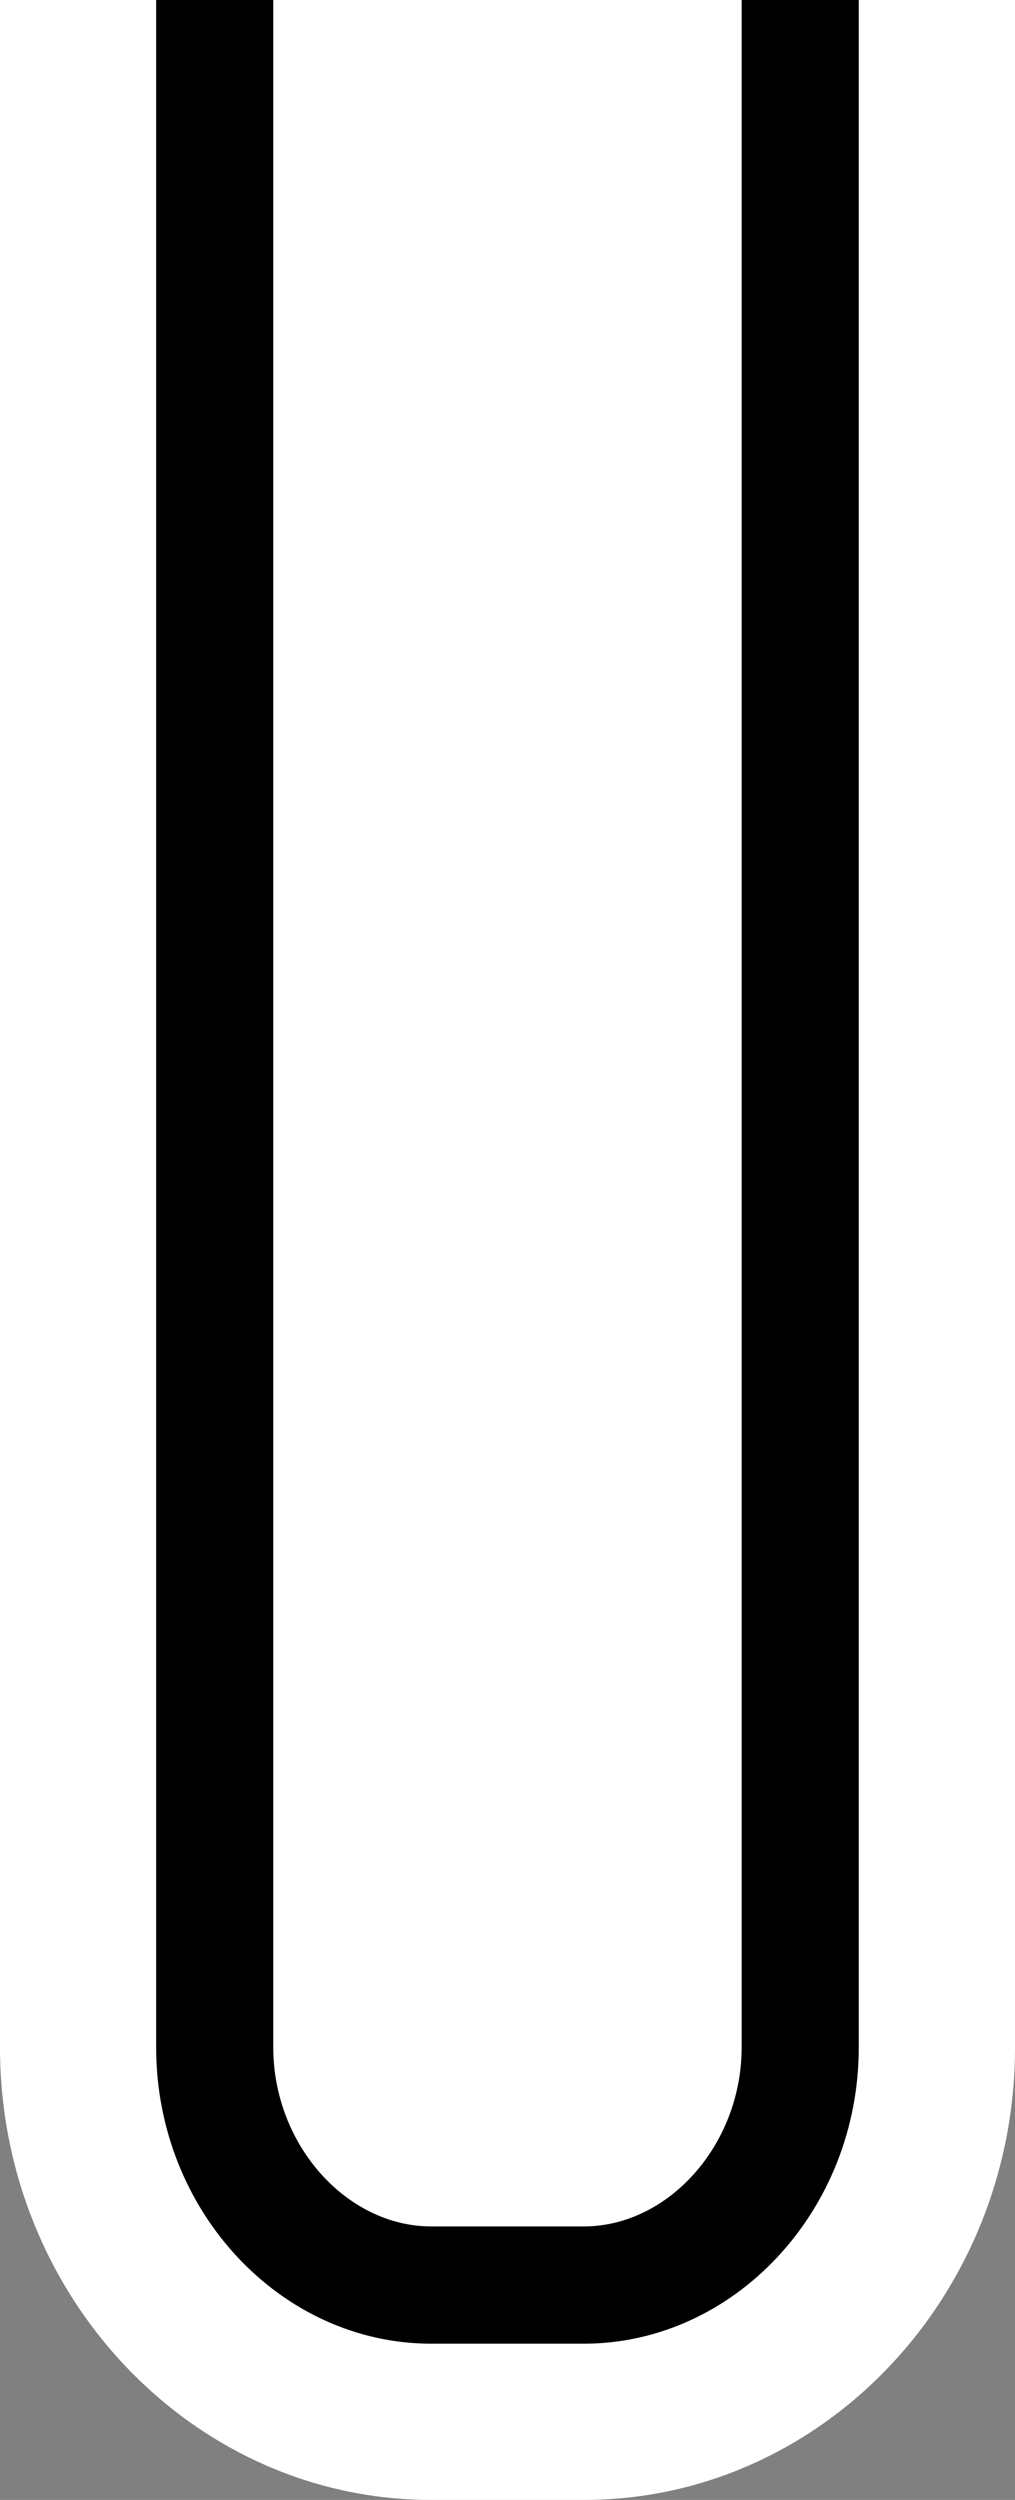 <?xml version="1.0" encoding="iso-8859-1"?>
<!-- Generator: Adobe Illustrator 13.0.0, SVG Export Plug-In . SVG Version: 6.00 Build 14948)  -->
<!DOCTYPE svg PUBLIC "-//W3C//DTD SVG 1.1//EN" "http://www.w3.org/Graphics/SVG/1.1/DTD/svg11.dtd">
<svg version="1.1" id="Layer_1" xmlns="http://www.w3.org/2000/svg" xmlns:xlink="http://www.w3.org/1999/xlink" x="0px" y="0px"
	 width="13px" height="32px" viewBox="0 0 13 32" style="enable-background:new 0 0 13 32;" xml:space="preserve">
<rect x="0" y="0" width="13" height="32" fill="#808080" stroke="none"/>
<path style="fill:#FFFFFF;" d="M0,26.208C0,29.4,2.477,32,5.524,32h1.955C10.523,32,13,29.4,13,26.208V0H0V26.208L0,26.208z"/>
<path style="fill:#FFFFFF;fill-opacity:0.7;" d="M2,26.206c0,2.095,1.598,3.793,3.523,3.793h1.954c1.922,0,3.522-1.733,3.522-3.793
	V0h-9L2,26.206L2,26.206z"/>
<path d="M9.499,26.206c0,1.25-0.94,2.293-2.022,2.293H5.524c-1.083,0-2.024-1.043-2.024-2.293V0H2v26.208
	C2,28.303,3.598,30,5.523,30h1.954c1.922,0,3.522-1.697,3.522-3.793V0h-1.5V26.206z"/>
</svg>
